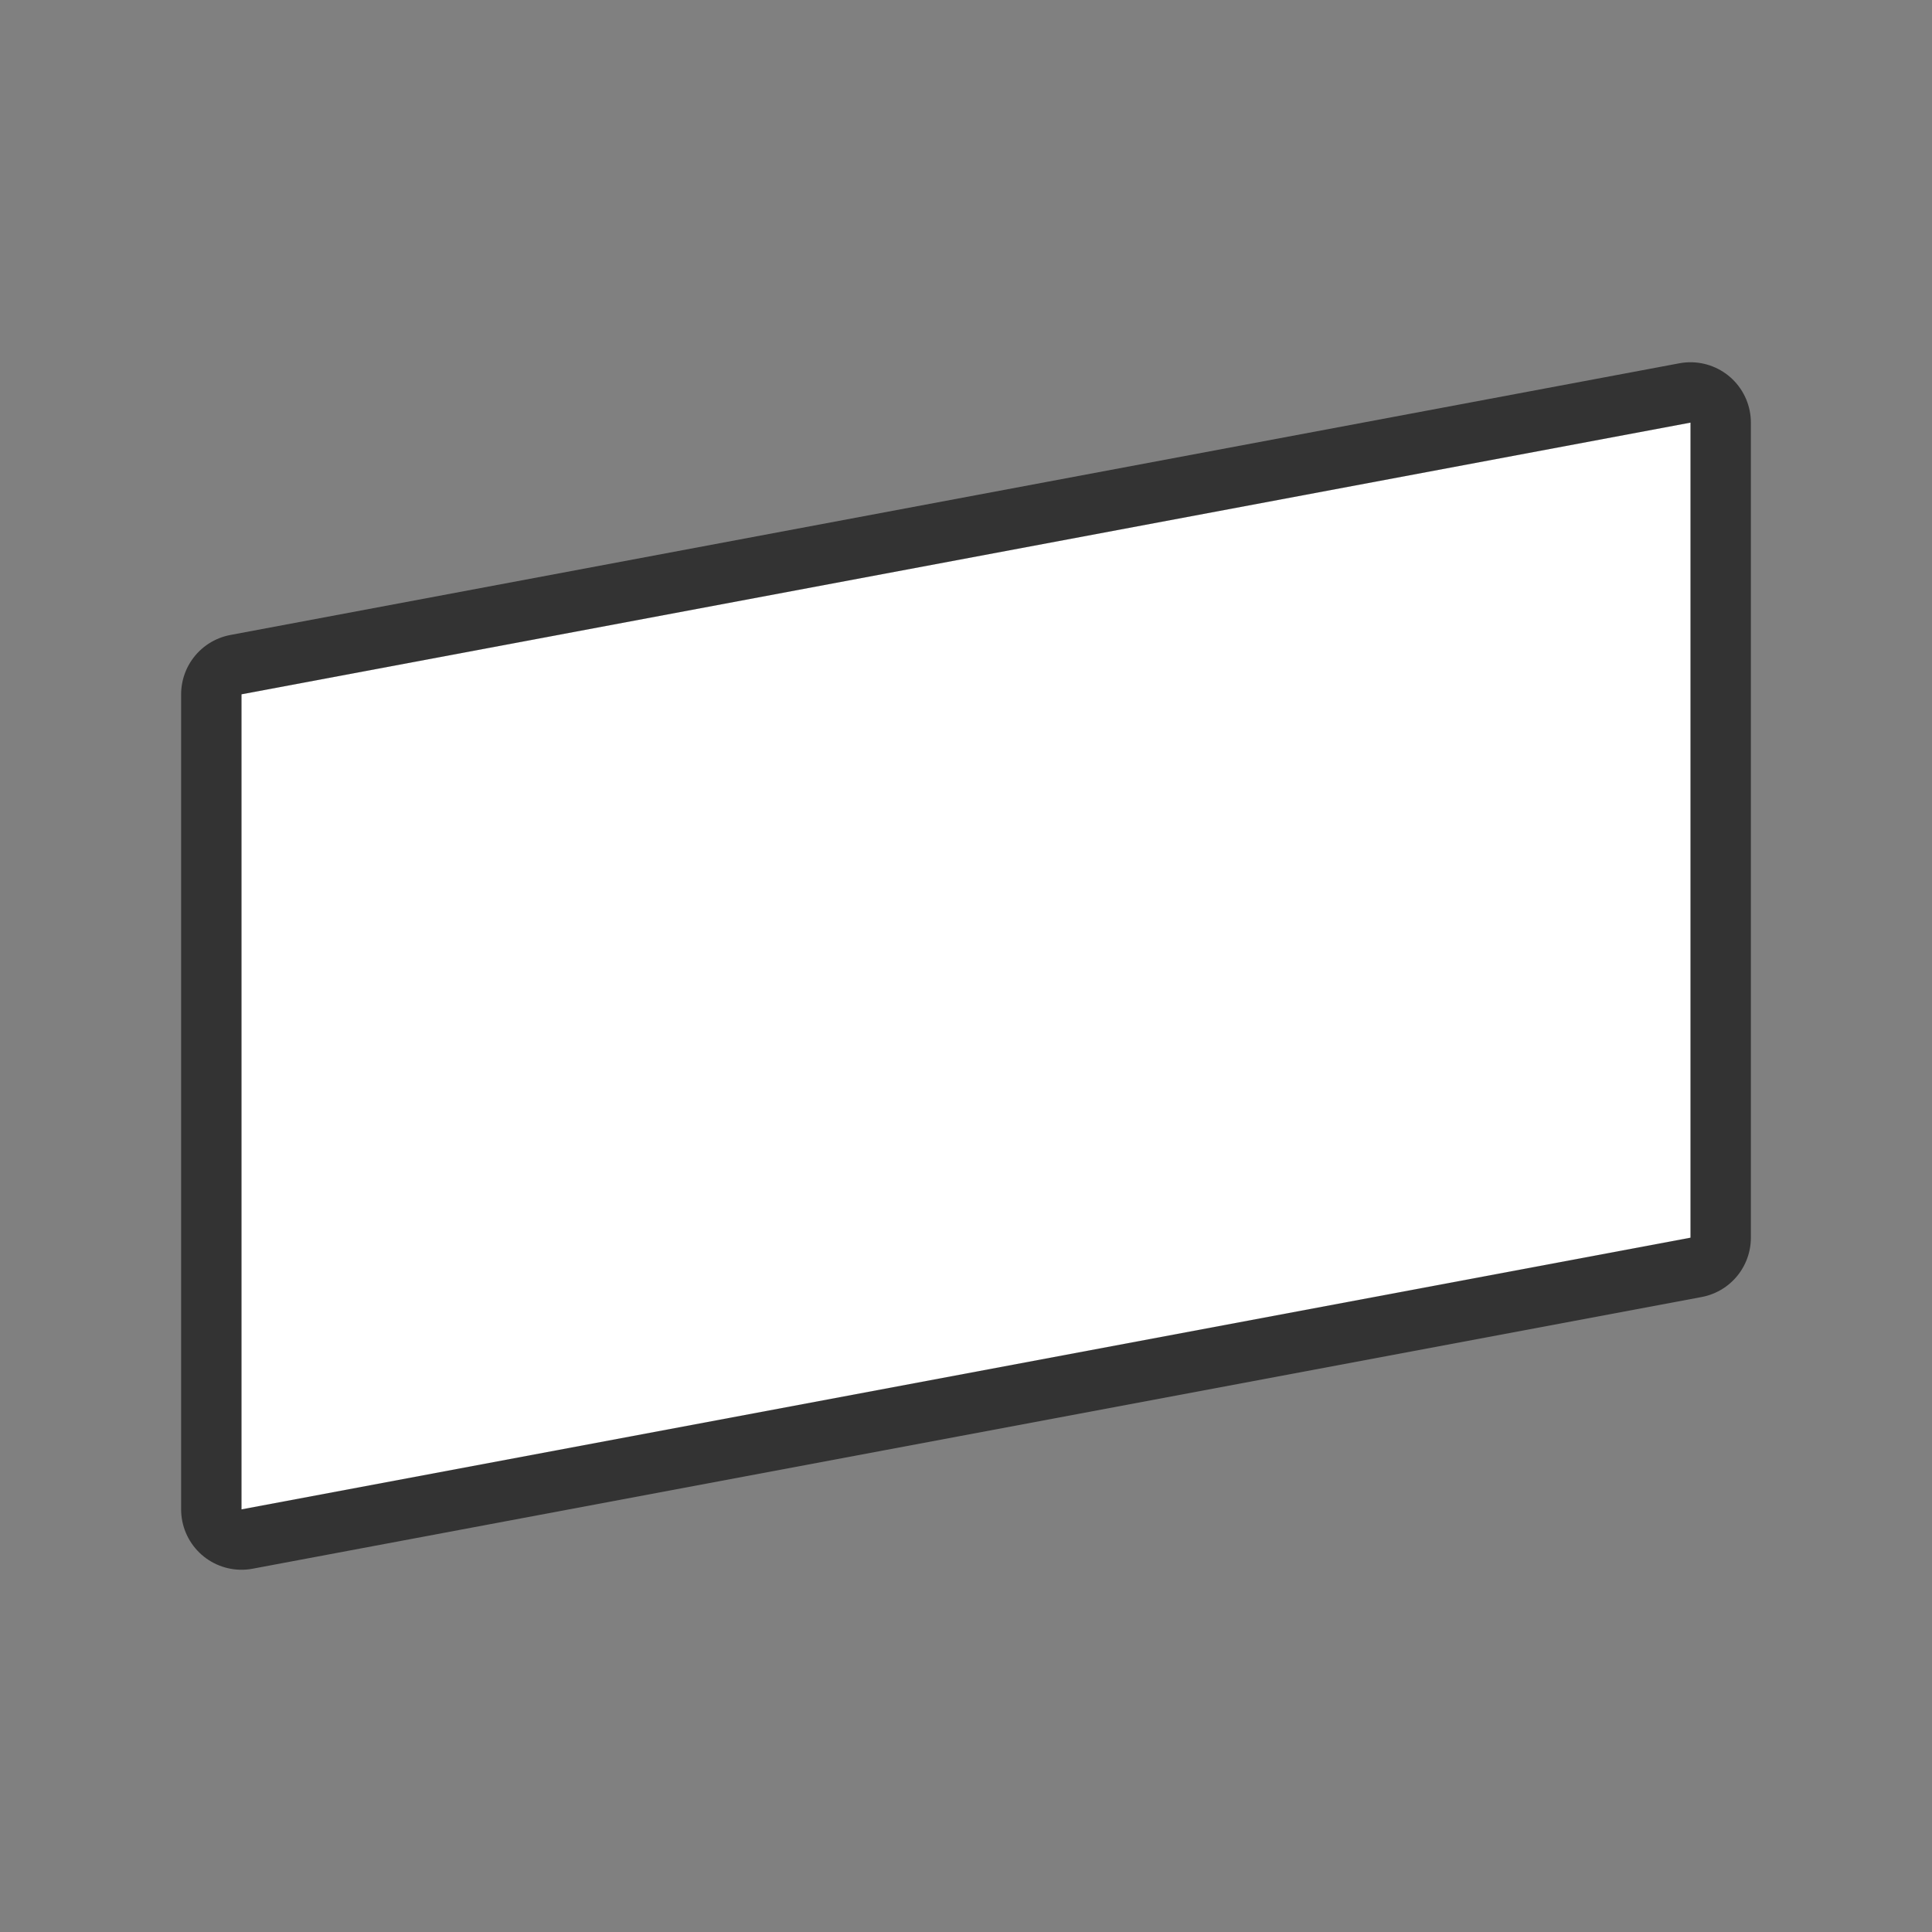 <svg xmlns="http://www.w3.org/2000/svg" viewBox="0 0 32 32"><rect x="0" y="0" width="32" height="32" fill="#808080" stroke="none"/><path d="M28 7L4 11.5V25l24-4.5z" stroke="#000" opacity=".6" stroke-width="2" stroke-linejoin="round"/><path d="M28 7L4 11.5V25l24-4.5z" fill="#fff"/></svg>